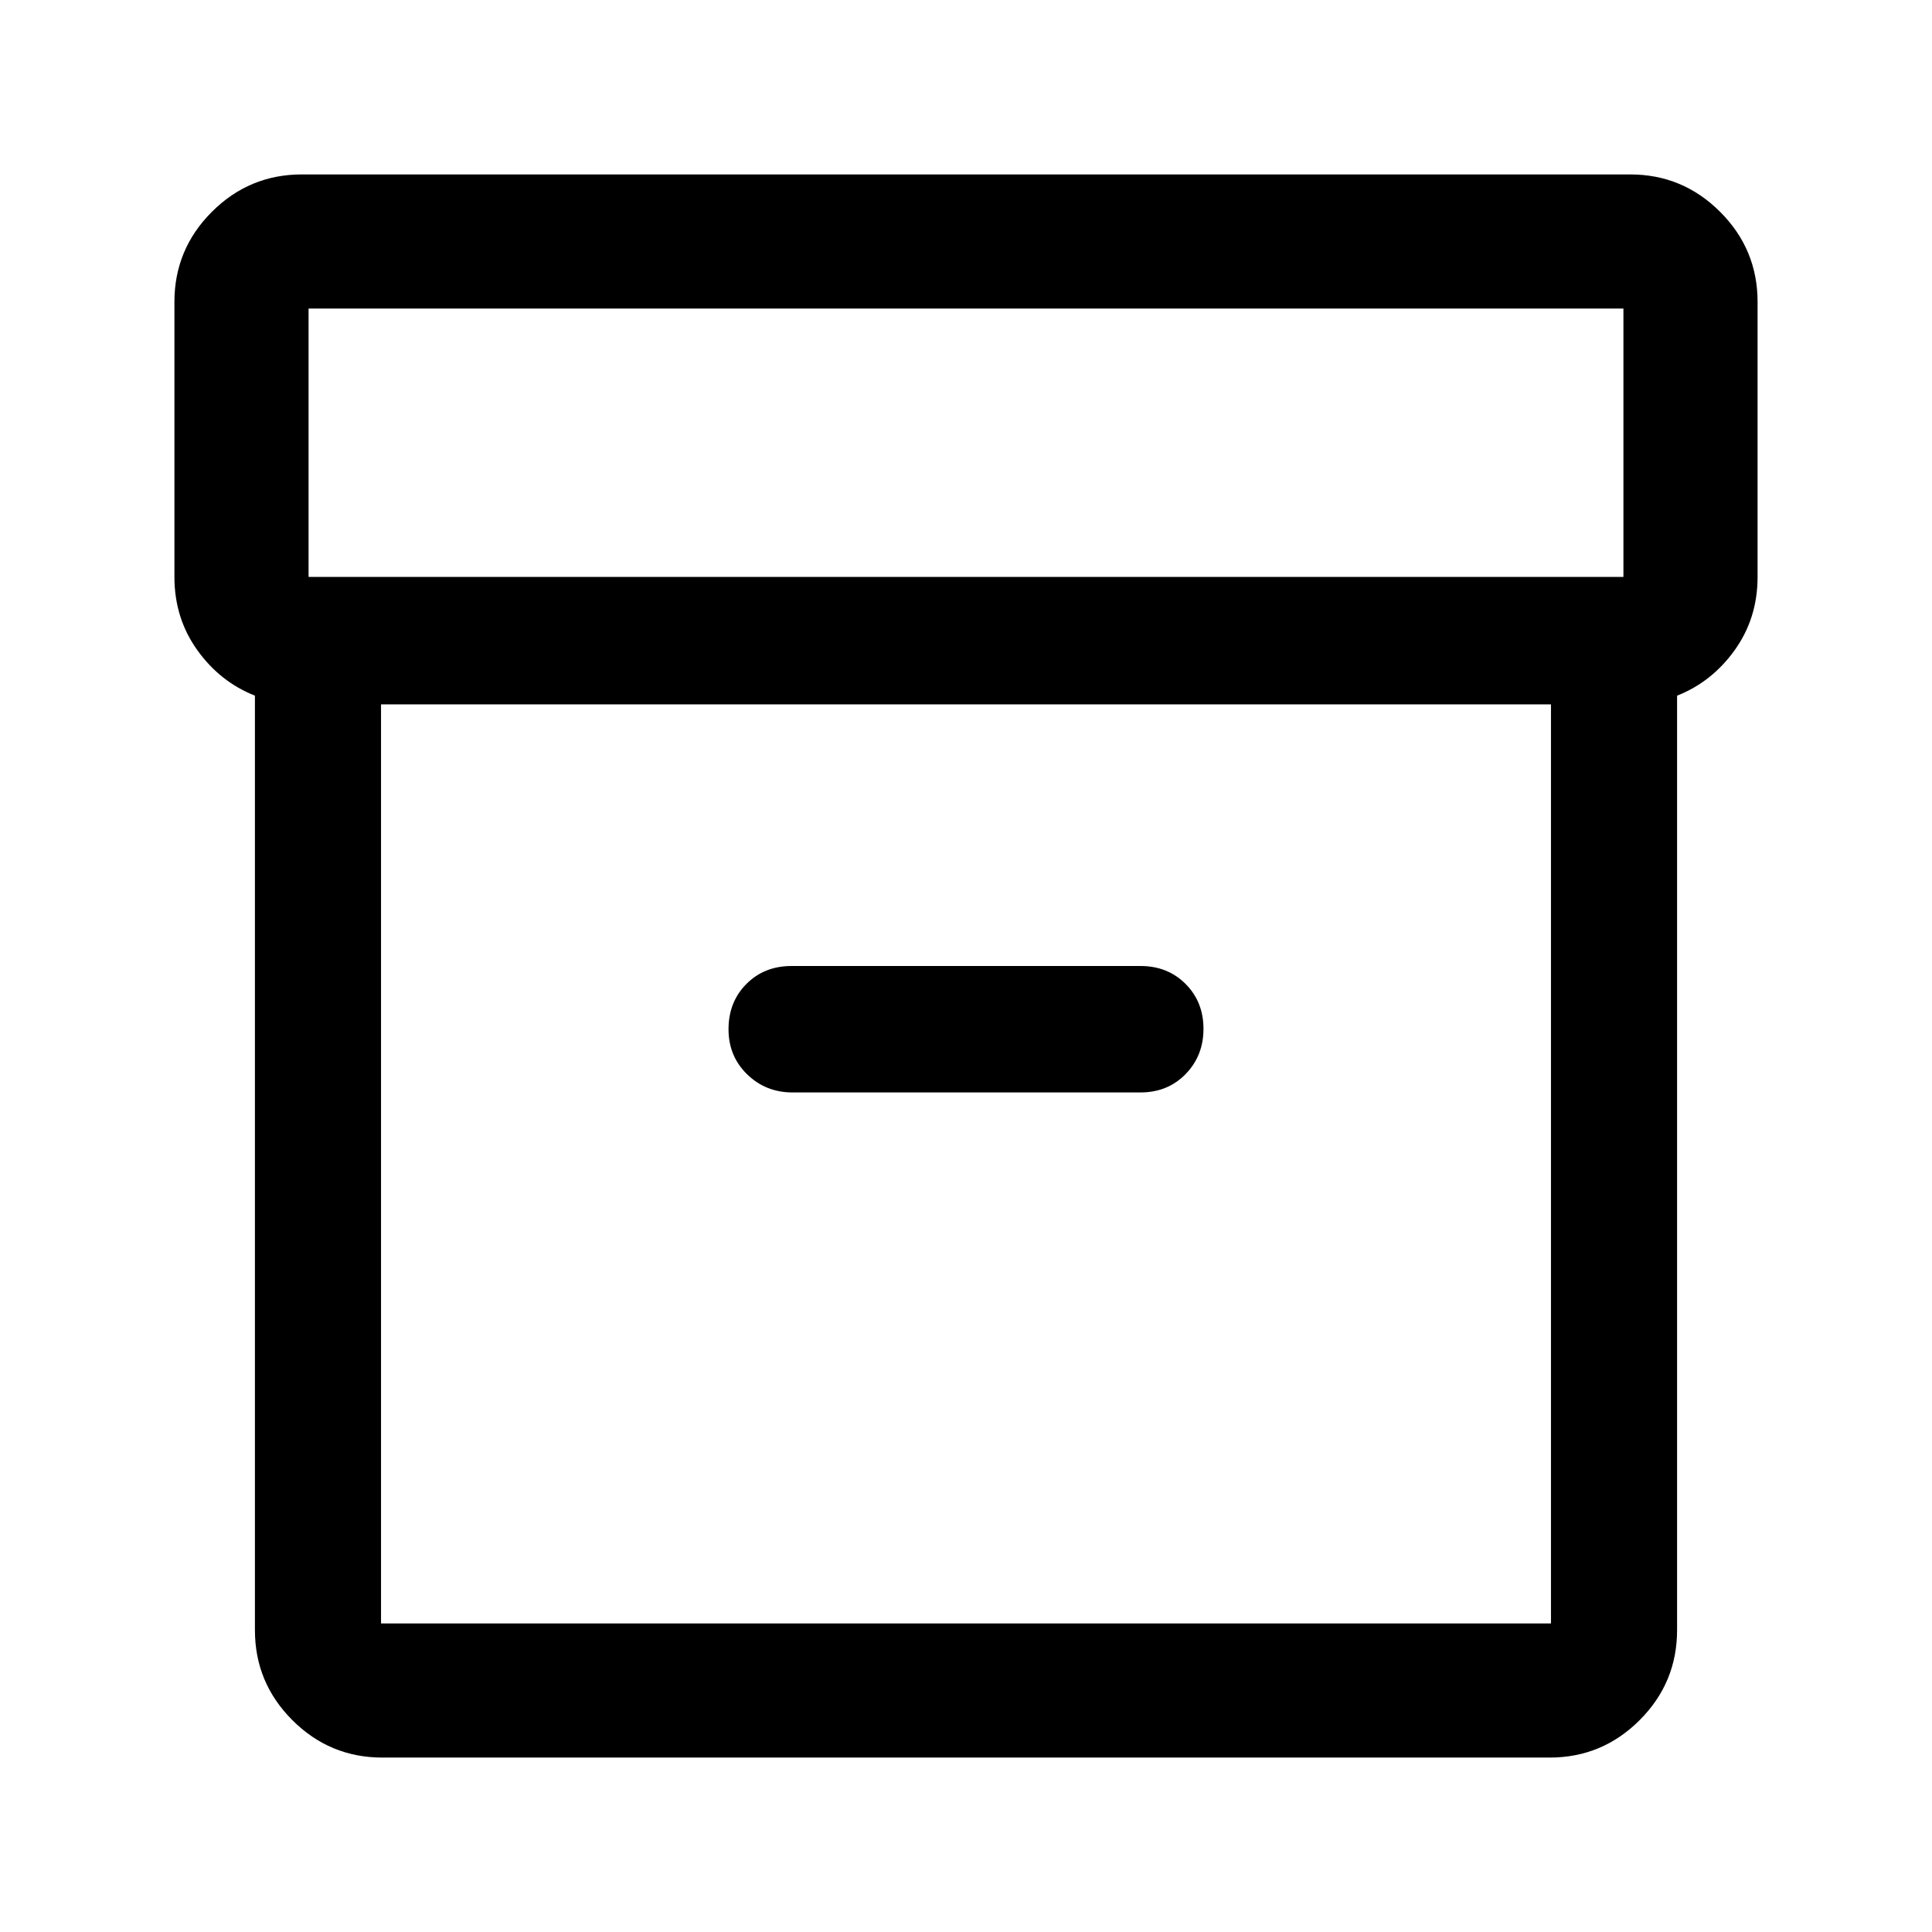 <svg xmlns="http://www.w3.org/2000/svg" height="40" viewBox="0 -960 960 960" width="40"><path d="M190-86.67q-26.13 0-44.73-18.6-18.6-18.6-18.6-44.73v-464.33q-17.34-6.84-28.67-22.68-11.33-15.84-11.33-36.32V-810q0-26.13 18.6-44.73 18.6-18.6 44.73-18.6h660q26.13 0 44.73 18.6 18.6 18.6 18.6 44.73v136.67q0 20.48-11.33 36.32t-28.67 22.68V-150q0 26.13-18.6 44.73-18.6 18.6-44.73 18.6H190ZM189.33-610v456.67h581.34V-610H189.33Zm-36-63.33h653.34v-133.34H153.33v133.34Zm240.5 256.16h172.84q13.56 0 22.44-9.11 8.89-9.12 8.89-22.5 0-13.39-8.89-22.3-8.88-8.92-22.44-8.92H393.33q-13.56 0-22.44 8.92-8.89 8.92-8.89 22.53 0 13.38 9.25 22.38 9.25 9 22.58 9ZM480-381.83Z"/></svg>